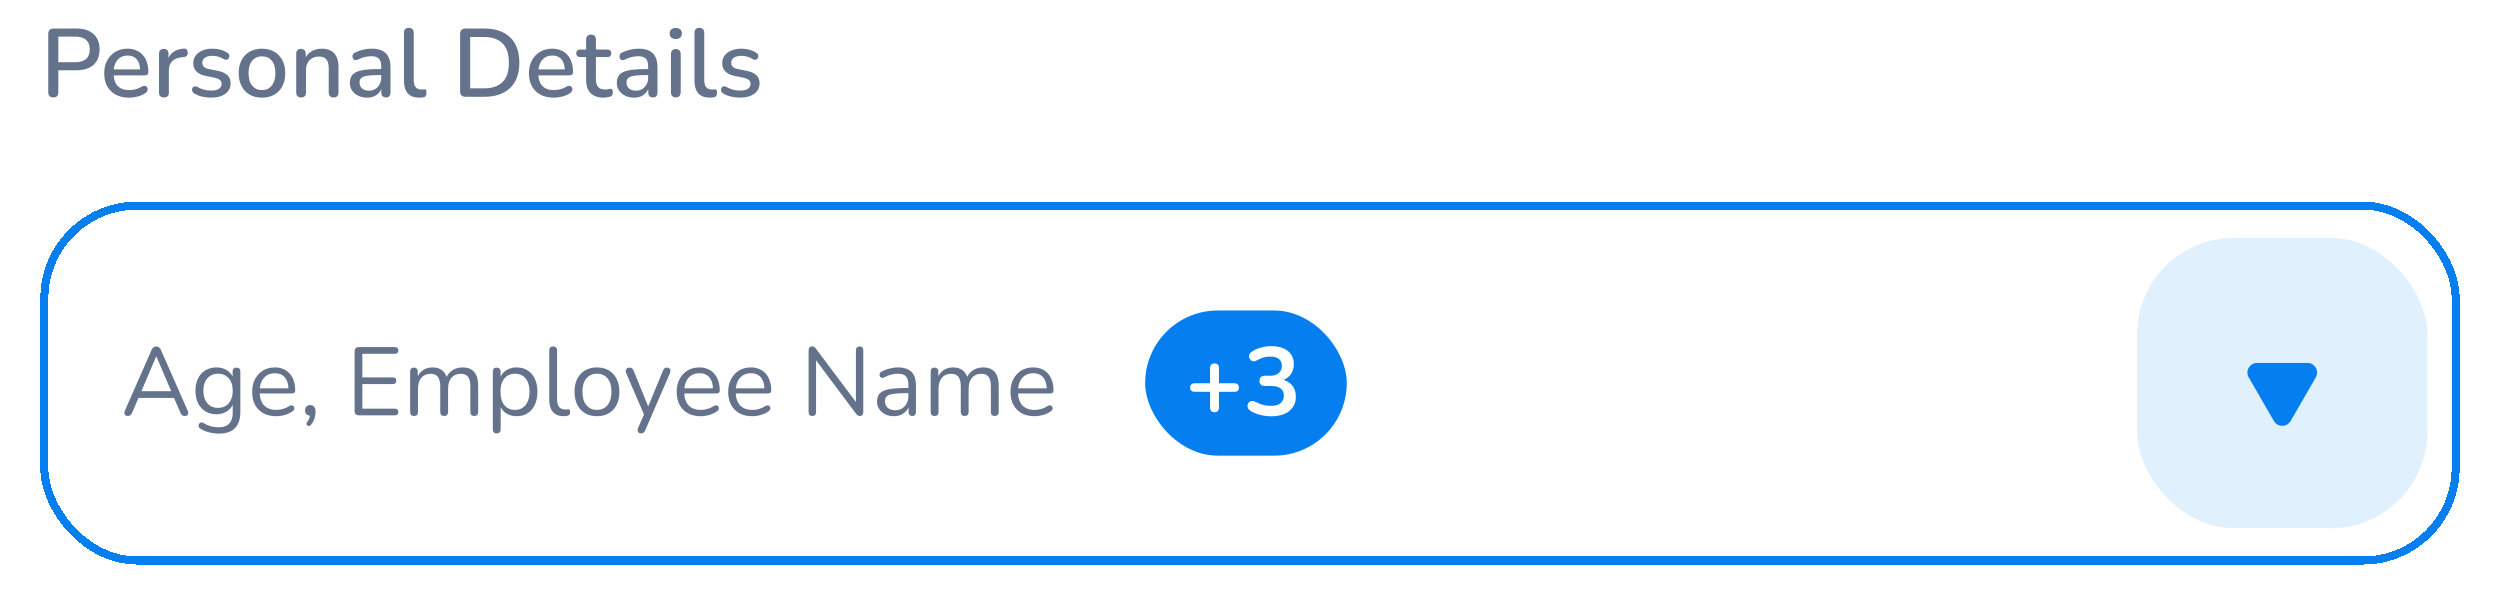 <svg width="310" height="75" viewBox="0 0 310 75" fill="none" xmlns="http://www.w3.org/2000/svg">
<g filter="url(#filter0_d_558_5015)">
<rect x="5" y="21" width="300" height="45" rx="12" fill="white" shape-rendering="crispEdges"/>
<rect x="5.5" y="21.5" width="299" height="44" rx="11.5" stroke="#057FF0" shape-rendering="crispEdges"/>
<path d="M15.864 47.584C15.736 47.584 15.632 47.556 15.552 47.5C15.48 47.436 15.436 47.356 15.42 47.26C15.412 47.156 15.436 47.04 15.492 46.912L18.792 39.4C18.864 39.24 18.948 39.128 19.044 39.064C19.148 38.992 19.26 38.956 19.38 38.956C19.5 38.956 19.608 38.992 19.704 39.064C19.808 39.128 19.892 39.24 19.956 39.4L23.268 46.912C23.332 47.04 23.356 47.156 23.34 47.26C23.332 47.364 23.292 47.444 23.22 47.5C23.148 47.556 23.048 47.584 22.92 47.584C22.776 47.584 22.66 47.548 22.572 47.476C22.484 47.396 22.412 47.284 22.356 47.14L21.468 45.088L21.948 45.34H16.788L17.28 45.088L16.404 47.14C16.332 47.292 16.256 47.404 16.176 47.476C16.096 47.548 15.992 47.584 15.864 47.584ZM19.368 40.192L17.436 44.74L17.148 44.512H21.588L21.324 44.74L19.392 40.192H19.368ZM27.176 49.768C26.752 49.768 26.336 49.716 25.928 49.612C25.528 49.516 25.164 49.36 24.836 49.144C24.74 49.088 24.676 49.02 24.644 48.94C24.62 48.86 24.616 48.78 24.632 48.7C24.648 48.628 24.684 48.56 24.74 48.496C24.796 48.44 24.86 48.404 24.932 48.388C25.012 48.372 25.092 48.384 25.172 48.424C25.524 48.64 25.86 48.788 26.18 48.868C26.5 48.948 26.816 48.988 27.128 48.988C27.696 48.988 28.124 48.836 28.412 48.532C28.708 48.228 28.856 47.788 28.856 47.212V45.856H28.976C28.856 46.32 28.6 46.688 28.208 46.96C27.824 47.232 27.372 47.368 26.852 47.368C26.316 47.368 25.852 47.248 25.46 47.008C25.068 46.76 24.764 46.416 24.548 45.976C24.34 45.536 24.236 45.028 24.236 44.452C24.236 44.02 24.296 43.628 24.416 43.276C24.536 42.916 24.708 42.612 24.932 42.364C25.164 42.108 25.44 41.912 25.76 41.776C26.088 41.632 26.452 41.56 26.852 41.56C27.38 41.56 27.836 41.696 28.22 41.968C28.604 42.232 28.852 42.592 28.964 43.048L28.844 43.192V42.076C28.844 41.916 28.884 41.796 28.964 41.716C29.052 41.628 29.172 41.584 29.324 41.584C29.484 41.584 29.604 41.628 29.684 41.716C29.764 41.796 29.804 41.916 29.804 42.076V47.08C29.804 47.968 29.58 48.636 29.132 49.084C28.692 49.54 28.04 49.768 27.176 49.768ZM27.032 46.576C27.408 46.576 27.732 46.492 28.004 46.324C28.276 46.148 28.484 45.9 28.628 45.58C28.78 45.26 28.856 44.884 28.856 44.452C28.856 43.804 28.692 43.292 28.364 42.916C28.036 42.532 27.592 42.34 27.032 42.34C26.664 42.34 26.344 42.428 26.072 42.604C25.8 42.772 25.588 43.016 25.436 43.336C25.292 43.648 25.22 44.02 25.22 44.452C25.22 45.1 25.384 45.616 25.712 46C26.04 46.384 26.48 46.576 27.032 46.576ZM34.255 47.608C33.639 47.608 33.107 47.488 32.659 47.248C32.219 47 31.875 46.652 31.627 46.204C31.387 45.756 31.267 45.22 31.267 44.596C31.267 43.988 31.387 43.46 31.627 43.012C31.867 42.556 32.195 42.2 32.611 41.944C33.035 41.688 33.523 41.56 34.075 41.56C34.467 41.56 34.819 41.628 35.131 41.764C35.443 41.892 35.707 42.08 35.923 42.328C36.147 42.576 36.315 42.876 36.427 43.228C36.547 43.58 36.607 43.976 36.607 44.416C36.607 44.544 36.571 44.64 36.499 44.704C36.427 44.76 36.323 44.788 36.187 44.788H32.011V44.152H35.959L35.767 44.308C35.767 43.876 35.703 43.512 35.575 43.216C35.447 42.912 35.259 42.68 35.011 42.52C34.771 42.36 34.467 42.28 34.099 42.28C33.691 42.28 33.343 42.376 33.055 42.568C32.775 42.752 32.563 43.012 32.419 43.348C32.275 43.676 32.203 44.06 32.203 44.5V44.572C32.203 45.308 32.379 45.868 32.731 46.252C33.091 46.636 33.599 46.828 34.255 46.828C34.527 46.828 34.795 46.792 35.059 46.72C35.331 46.648 35.595 46.528 35.851 46.36C35.963 46.288 36.063 46.256 36.151 46.264C36.247 46.264 36.323 46.292 36.379 46.348C36.435 46.396 36.471 46.46 36.487 46.54C36.511 46.612 36.503 46.692 36.463 46.78C36.431 46.868 36.363 46.944 36.259 47.008C35.995 47.2 35.683 47.348 35.323 47.452C34.963 47.556 34.607 47.608 34.255 47.608ZM38.59 48.64C38.51 48.744 38.426 48.804 38.338 48.82C38.25 48.836 38.174 48.82 38.11 48.772C38.046 48.724 38.01 48.656 38.002 48.568C38.002 48.48 38.042 48.384 38.122 48.28C38.25 48.112 38.338 47.94 38.386 47.764C38.434 47.596 38.458 47.44 38.458 47.296L38.506 47.548C38.298 47.548 38.13 47.488 38.002 47.368C37.882 47.24 37.822 47.08 37.822 46.888C37.822 46.696 37.878 46.54 37.99 46.42C38.11 46.292 38.266 46.228 38.458 46.228C38.666 46.228 38.83 46.3 38.95 46.444C39.07 46.58 39.13 46.78 39.13 47.044C39.13 47.212 39.114 47.384 39.082 47.56C39.05 47.744 38.994 47.928 38.914 48.112C38.834 48.296 38.726 48.472 38.59 48.64ZM44.51 47.5C44.334 47.5 44.198 47.456 44.102 47.368C44.014 47.272 43.97 47.136 43.97 46.96V39.58C43.97 39.404 44.014 39.272 44.102 39.184C44.198 39.088 44.334 39.04 44.51 39.04H48.974C49.11 39.04 49.214 39.076 49.286 39.148C49.358 39.22 49.394 39.32 49.394 39.448C49.394 39.584 49.358 39.688 49.286 39.76C49.214 39.832 49.11 39.868 48.974 39.868H44.93V42.796H48.722C48.858 42.796 48.962 42.832 49.034 42.904C49.106 42.968 49.142 43.068 49.142 43.204C49.142 43.34 49.106 43.444 49.034 43.516C48.962 43.588 48.858 43.624 48.722 43.624H44.93V46.672H48.974C49.11 46.672 49.214 46.708 49.286 46.78C49.358 46.852 49.394 46.952 49.394 47.08C49.394 47.216 49.358 47.32 49.286 47.392C49.214 47.464 49.11 47.5 48.974 47.5H44.51ZM51.338 47.584C51.178 47.584 51.058 47.54 50.978 47.452C50.898 47.364 50.858 47.24 50.858 47.08V42.076C50.858 41.916 50.898 41.796 50.978 41.716C51.058 41.628 51.174 41.584 51.326 41.584C51.478 41.584 51.594 41.628 51.674 41.716C51.762 41.796 51.806 41.916 51.806 42.076V43.132L51.674 42.964C51.826 42.516 52.07 42.172 52.406 41.932C52.75 41.684 53.158 41.56 53.63 41.56C54.126 41.56 54.526 41.68 54.83 41.92C55.142 42.152 55.35 42.516 55.454 43.012H55.274C55.418 42.564 55.674 42.212 56.042 41.956C56.418 41.692 56.854 41.56 57.35 41.56C57.79 41.56 58.15 41.644 58.43 41.812C58.718 41.98 58.934 42.236 59.078 42.58C59.222 42.916 59.294 43.344 59.294 43.864V47.08C59.294 47.24 59.25 47.364 59.162 47.452C59.082 47.54 58.962 47.584 58.802 47.584C58.65 47.584 58.53 47.54 58.442 47.452C58.362 47.364 58.322 47.24 58.322 47.08V43.912C58.322 43.376 58.23 42.984 58.046 42.736C57.862 42.48 57.55 42.352 57.11 42.352C56.63 42.352 56.25 42.52 55.97 42.856C55.698 43.184 55.562 43.632 55.562 44.2V47.08C55.562 47.24 55.518 47.364 55.43 47.452C55.35 47.54 55.23 47.584 55.07 47.584C54.918 47.584 54.798 47.54 54.71 47.452C54.63 47.364 54.59 47.24 54.59 47.08V43.912C54.59 43.376 54.494 42.984 54.302 42.736C54.118 42.48 53.81 42.352 53.378 42.352C52.898 42.352 52.518 42.52 52.238 42.856C51.966 43.184 51.83 43.632 51.83 44.2V47.08C51.83 47.416 51.666 47.584 51.338 47.584ZM61.591 49.744C61.431 49.744 61.311 49.7 61.231 49.612C61.151 49.532 61.111 49.412 61.111 49.252V42.076C61.111 41.916 61.151 41.796 61.231 41.716C61.311 41.628 61.427 41.584 61.579 41.584C61.739 41.584 61.859 41.628 61.939 41.716C62.027 41.796 62.071 41.916 62.071 42.076V43.216L61.939 43.048C62.067 42.592 62.319 42.232 62.695 41.968C63.079 41.696 63.535 41.56 64.063 41.56C64.583 41.56 65.035 41.684 65.419 41.932C65.811 42.172 66.111 42.52 66.319 42.976C66.535 43.424 66.643 43.96 66.643 44.584C66.643 45.2 66.535 45.736 66.319 46.192C66.111 46.64 65.815 46.988 65.431 47.236C65.047 47.484 64.591 47.608 64.063 47.608C63.535 47.608 63.083 47.476 62.707 47.212C62.331 46.94 62.075 46.58 61.939 46.132H62.083V49.252C62.083 49.412 62.039 49.532 61.951 49.612C61.863 49.7 61.743 49.744 61.591 49.744ZM63.859 46.828C64.227 46.828 64.543 46.74 64.807 46.564C65.079 46.388 65.287 46.132 65.431 45.796C65.583 45.46 65.659 45.056 65.659 44.584C65.659 43.856 65.495 43.3 65.167 42.916C64.847 42.532 64.411 42.34 63.859 42.34C63.499 42.34 63.183 42.428 62.911 42.604C62.639 42.772 62.427 43.024 62.275 43.36C62.131 43.688 62.059 44.096 62.059 44.584C62.059 45.304 62.223 45.86 62.551 46.252C62.879 46.636 63.315 46.828 63.859 46.828ZM69.883 47.608C69.307 47.608 68.867 47.432 68.563 47.08C68.259 46.728 68.107 46.224 68.107 45.568V39.448C68.107 39.288 68.147 39.168 68.227 39.088C68.307 39 68.427 38.956 68.587 38.956C68.739 38.956 68.859 39 68.947 39.088C69.035 39.168 69.079 39.288 69.079 39.448V45.496C69.079 45.928 69.163 46.252 69.331 46.468C69.507 46.676 69.763 46.78 70.099 46.78C70.171 46.78 70.235 46.776 70.291 46.768C70.347 46.76 70.403 46.756 70.459 46.756C70.547 46.748 70.607 46.768 70.639 46.816C70.679 46.864 70.699 46.96 70.699 47.104C70.699 47.248 70.667 47.356 70.603 47.428C70.539 47.5 70.435 47.548 70.291 47.572C70.227 47.58 70.159 47.588 70.087 47.596C70.015 47.604 69.947 47.608 69.883 47.608ZM74.023 47.608C73.456 47.608 72.963 47.484 72.547 47.236C72.132 46.988 71.808 46.64 71.576 46.192C71.352 45.736 71.24 45.2 71.24 44.584C71.24 44.12 71.303 43.704 71.431 43.336C71.559 42.96 71.748 42.64 71.996 42.376C72.243 42.112 72.535 41.912 72.871 41.776C73.216 41.632 73.6 41.56 74.023 41.56C74.591 41.56 75.084 41.684 75.499 41.932C75.915 42.18 76.236 42.532 76.46 42.988C76.692 43.436 76.808 43.968 76.808 44.584C76.808 45.048 76.743 45.464 76.615 45.832C76.487 46.2 76.299 46.52 76.052 46.792C75.803 47.056 75.507 47.26 75.163 47.404C74.828 47.54 74.448 47.608 74.023 47.608ZM74.023 46.828C74.383 46.828 74.7 46.74 74.972 46.564C75.243 46.388 75.451 46.132 75.596 45.796C75.748 45.46 75.823 45.056 75.823 44.584C75.823 43.856 75.659 43.3 75.332 42.916C75.011 42.532 74.576 42.34 74.023 42.34C73.656 42.34 73.335 42.428 73.064 42.604C72.799 42.772 72.591 43.024 72.439 43.36C72.296 43.688 72.224 44.096 72.224 44.584C72.224 45.304 72.388 45.86 72.716 46.252C73.043 46.636 73.48 46.828 74.023 46.828ZM79.481 49.744C79.361 49.744 79.265 49.712 79.193 49.648C79.121 49.584 79.077 49.496 79.061 49.384C79.053 49.28 79.073 49.172 79.121 49.06L79.949 47.2V47.62L77.645 42.268C77.597 42.148 77.581 42.036 77.597 41.932C77.613 41.828 77.661 41.744 77.741 41.68C77.821 41.616 77.933 41.584 78.077 41.584C78.205 41.584 78.305 41.612 78.377 41.668C78.449 41.724 78.513 41.824 78.569 41.968L80.537 46.792H80.213L82.205 41.968C82.269 41.824 82.337 41.724 82.409 41.668C82.481 41.612 82.585 41.584 82.721 41.584C82.849 41.584 82.945 41.616 83.009 41.68C83.081 41.744 83.121 41.828 83.129 41.932C83.145 42.028 83.129 42.136 83.081 42.256L80.009 49.36C79.945 49.504 79.873 49.604 79.793 49.66C79.721 49.716 79.617 49.744 79.481 49.744ZM86.895 47.608C86.279 47.608 85.748 47.488 85.299 47.248C84.859 47 84.516 46.652 84.267 46.204C84.028 45.756 83.907 45.22 83.907 44.596C83.907 43.988 84.028 43.46 84.267 43.012C84.507 42.556 84.835 42.2 85.251 41.944C85.675 41.688 86.163 41.56 86.716 41.56C87.108 41.56 87.46 41.628 87.772 41.764C88.084 41.892 88.347 42.08 88.564 42.328C88.787 42.576 88.956 42.876 89.067 43.228C89.188 43.58 89.248 43.976 89.248 44.416C89.248 44.544 89.212 44.64 89.139 44.704C89.067 44.76 88.963 44.788 88.828 44.788H84.651V44.152H88.6L88.407 44.308C88.407 43.876 88.344 43.512 88.216 43.216C88.088 42.912 87.9 42.68 87.651 42.52C87.412 42.36 87.108 42.28 86.74 42.28C86.332 42.28 85.984 42.376 85.695 42.568C85.415 42.752 85.204 43.012 85.059 43.348C84.915 43.676 84.844 44.06 84.844 44.5V44.572C84.844 45.308 85.019 45.868 85.371 46.252C85.731 46.636 86.24 46.828 86.895 46.828C87.168 46.828 87.436 46.792 87.7 46.72C87.972 46.648 88.236 46.528 88.492 46.36C88.603 46.288 88.704 46.256 88.791 46.264C88.888 46.264 88.963 46.292 89.019 46.348C89.076 46.396 89.112 46.46 89.127 46.54C89.151 46.612 89.144 46.692 89.103 46.78C89.072 46.868 89.004 46.944 88.9 47.008C88.635 47.2 88.323 47.348 87.963 47.452C87.603 47.556 87.248 47.608 86.895 47.608ZM93.282 47.608C92.666 47.608 92.134 47.488 91.686 47.248C91.246 47 90.902 46.652 90.654 46.204C90.414 45.756 90.294 45.22 90.294 44.596C90.294 43.988 90.414 43.46 90.654 43.012C90.894 42.556 91.222 42.2 91.638 41.944C92.062 41.688 92.55 41.56 93.102 41.56C93.494 41.56 93.846 41.628 94.158 41.764C94.47 41.892 94.734 42.08 94.95 42.328C95.174 42.576 95.342 42.876 95.454 43.228C95.574 43.58 95.634 43.976 95.634 44.416C95.634 44.544 95.598 44.64 95.526 44.704C95.454 44.76 95.35 44.788 95.214 44.788H91.038V44.152H94.986L94.794 44.308C94.794 43.876 94.73 43.512 94.602 43.216C94.474 42.912 94.286 42.68 94.038 42.52C93.798 42.36 93.494 42.28 93.126 42.28C92.718 42.28 92.37 42.376 92.082 42.568C91.802 42.752 91.59 43.012 91.446 43.348C91.302 43.676 91.23 44.06 91.23 44.5V44.572C91.23 45.308 91.406 45.868 91.758 46.252C92.118 46.636 92.626 46.828 93.282 46.828C93.554 46.828 93.822 46.792 94.086 46.72C94.358 46.648 94.622 46.528 94.878 46.36C94.99 46.288 95.09 46.256 95.178 46.264C95.274 46.264 95.35 46.292 95.406 46.348C95.462 46.396 95.498 46.46 95.514 46.54C95.538 46.612 95.53 46.692 95.49 46.78C95.458 46.868 95.39 46.944 95.286 47.008C95.022 47.2 94.71 47.348 94.35 47.452C93.99 47.556 93.634 47.608 93.282 47.608ZM100.735 47.584C100.583 47.584 100.467 47.544 100.387 47.464C100.307 47.376 100.267 47.252 100.267 47.092V39.46C100.267 39.3 100.307 39.176 100.387 39.088C100.467 39 100.571 38.956 100.699 38.956C100.827 38.956 100.919 38.98 100.975 39.028C101.039 39.068 101.111 39.144 101.191 39.256L106.423 46.228H106.135V39.436C106.135 39.284 106.175 39.168 106.255 39.088C106.335 39 106.451 38.956 106.603 38.956C106.747 38.956 106.855 39 106.927 39.088C107.007 39.168 107.047 39.284 107.047 39.436V47.104C107.047 47.256 107.011 47.376 106.939 47.464C106.875 47.544 106.779 47.584 106.651 47.584C106.531 47.584 106.435 47.56 106.363 47.512C106.291 47.464 106.215 47.388 106.135 47.284L100.915 40.312H101.191V47.092C101.191 47.252 101.151 47.376 101.071 47.464C100.991 47.544 100.879 47.584 100.735 47.584ZM110.853 47.608C110.453 47.608 110.093 47.532 109.773 47.38C109.461 47.22 109.213 47.004 109.029 46.732C108.845 46.46 108.753 46.156 108.753 45.82C108.753 45.388 108.861 45.048 109.077 44.8C109.301 44.552 109.665 44.376 110.169 44.272C110.681 44.168 111.377 44.116 112.257 44.116H112.797V44.752H112.269C111.621 44.752 111.109 44.784 110.733 44.848C110.365 44.904 110.105 45.004 109.953 45.148C109.809 45.292 109.737 45.496 109.737 45.76C109.737 46.088 109.849 46.356 110.073 46.564C110.305 46.772 110.617 46.876 111.009 46.876C111.329 46.876 111.609 46.8 111.849 46.648C112.097 46.496 112.289 46.288 112.425 46.024C112.569 45.76 112.641 45.456 112.641 45.112V43.744C112.641 43.248 112.541 42.892 112.341 42.676C112.141 42.452 111.813 42.34 111.357 42.34C111.077 42.34 110.797 42.376 110.517 42.448C110.237 42.52 109.941 42.636 109.629 42.796C109.517 42.852 109.421 42.872 109.341 42.856C109.261 42.832 109.197 42.788 109.149 42.724C109.101 42.66 109.073 42.588 109.065 42.508C109.057 42.42 109.073 42.336 109.113 42.256C109.161 42.176 109.233 42.112 109.329 42.064C109.681 41.888 110.029 41.76 110.373 41.68C110.717 41.6 111.045 41.56 111.357 41.56C111.861 41.56 112.277 41.644 112.605 41.812C112.933 41.972 113.177 42.22 113.337 42.556C113.497 42.884 113.577 43.308 113.577 43.828V47.08C113.577 47.24 113.537 47.364 113.457 47.452C113.385 47.54 113.277 47.584 113.133 47.584C112.981 47.584 112.865 47.54 112.785 47.452C112.705 47.364 112.665 47.24 112.665 47.08V46.144H112.773C112.709 46.448 112.585 46.708 112.401 46.924C112.225 47.14 112.005 47.308 111.741 47.428C111.477 47.548 111.181 47.608 110.853 47.608ZM115.885 47.584C115.725 47.584 115.605 47.54 115.525 47.452C115.445 47.364 115.405 47.24 115.405 47.08V42.076C115.405 41.916 115.445 41.796 115.525 41.716C115.605 41.628 115.721 41.584 115.873 41.584C116.025 41.584 116.141 41.628 116.221 41.716C116.309 41.796 116.353 41.916 116.353 42.076V43.132L116.221 42.964C116.373 42.516 116.617 42.172 116.953 41.932C117.297 41.684 117.705 41.56 118.177 41.56C118.673 41.56 119.073 41.68 119.377 41.92C119.689 42.152 119.897 42.516 120.001 43.012H119.821C119.965 42.564 120.221 42.212 120.589 41.956C120.965 41.692 121.401 41.56 121.897 41.56C122.337 41.56 122.697 41.644 122.977 41.812C123.265 41.98 123.481 42.236 123.625 42.58C123.769 42.916 123.841 43.344 123.841 43.864V47.08C123.841 47.24 123.797 47.364 123.709 47.452C123.629 47.54 123.509 47.584 123.349 47.584C123.197 47.584 123.077 47.54 122.989 47.452C122.909 47.364 122.869 47.24 122.869 47.08V43.912C122.869 43.376 122.777 42.984 122.593 42.736C122.409 42.48 122.097 42.352 121.657 42.352C121.177 42.352 120.797 42.52 120.517 42.856C120.245 43.184 120.109 43.632 120.109 44.2V47.08C120.109 47.24 120.065 47.364 119.977 47.452C119.897 47.54 119.777 47.584 119.617 47.584C119.465 47.584 119.345 47.54 119.257 47.452C119.177 47.364 119.137 47.24 119.137 47.08V43.912C119.137 43.376 119.041 42.984 118.849 42.736C118.665 42.48 118.357 42.352 117.925 42.352C117.445 42.352 117.065 42.52 116.785 42.856C116.513 43.184 116.377 43.632 116.377 44.2V47.08C116.377 47.416 116.213 47.584 115.885 47.584ZM128.286 47.608C127.67 47.608 127.138 47.488 126.69 47.248C126.25 47 125.906 46.652 125.658 46.204C125.418 45.756 125.298 45.22 125.298 44.596C125.298 43.988 125.418 43.46 125.658 43.012C125.898 42.556 126.226 42.2 126.642 41.944C127.066 41.688 127.554 41.56 128.106 41.56C128.498 41.56 128.85 41.628 129.162 41.764C129.474 41.892 129.738 42.08 129.954 42.328C130.178 42.576 130.346 42.876 130.458 43.228C130.578 43.58 130.638 43.976 130.638 44.416C130.638 44.544 130.602 44.64 130.53 44.704C130.458 44.76 130.354 44.788 130.218 44.788H126.042V44.152H129.99L129.798 44.308C129.798 43.876 129.734 43.512 129.606 43.216C129.478 42.912 129.29 42.68 129.042 42.52C128.802 42.36 128.498 42.28 128.13 42.28C127.722 42.28 127.374 42.376 127.086 42.568C126.806 42.752 126.594 43.012 126.45 43.348C126.306 43.676 126.234 44.06 126.234 44.5V44.572C126.234 45.308 126.41 45.868 126.762 46.252C127.122 46.636 127.63 46.828 128.286 46.828C128.558 46.828 128.826 46.792 129.09 46.72C129.362 46.648 129.626 46.528 129.882 46.36C129.994 46.288 130.094 46.256 130.182 46.264C130.278 46.264 130.354 46.292 130.41 46.348C130.466 46.396 130.502 46.46 130.518 46.54C130.542 46.612 130.534 46.692 130.494 46.78C130.462 46.868 130.394 46.944 130.29 47.008C130.026 47.2 129.714 47.348 129.354 47.452C128.994 47.556 128.638 47.608 128.286 47.608Z" fill="#64728C"/>
<rect x="142" y="34.5" width="25" height="18" rx="9" fill="#057FF0"/>
<path d="M150.6 47.116C150.424 47.116 150.288 47.068 150.192 46.972C150.096 46.868 150.048 46.728 150.048 46.552V44.584H148.116C147.948 44.584 147.816 44.54 147.72 44.452C147.624 44.356 147.576 44.224 147.576 44.056C147.576 43.888 147.624 43.76 147.72 43.672C147.816 43.576 147.948 43.528 148.116 43.528H150.048V41.62C150.048 41.444 150.096 41.308 150.192 41.212C150.288 41.116 150.428 41.068 150.612 41.068C150.788 41.068 150.92 41.116 151.008 41.212C151.104 41.308 151.152 41.444 151.152 41.62V43.528H153.084C153.26 43.528 153.392 43.576 153.48 43.672C153.576 43.76 153.624 43.888 153.624 44.056C153.624 44.224 153.576 44.356 153.48 44.452C153.392 44.54 153.26 44.584 153.084 44.584H151.152V46.552C151.152 46.728 151.104 46.868 151.008 46.972C150.92 47.068 150.784 47.116 150.6 47.116ZM157.627 47.62C157.195 47.62 156.747 47.564 156.283 47.452C155.819 47.34 155.415 47.172 155.071 46.948C154.911 46.844 154.803 46.724 154.747 46.588C154.691 46.452 154.675 46.324 154.699 46.204C154.731 46.076 154.791 45.968 154.879 45.88C154.975 45.792 155.091 45.74 155.227 45.724C155.371 45.708 155.527 45.744 155.695 45.832C156.023 46.008 156.339 46.136 156.643 46.216C156.947 46.288 157.259 46.324 157.579 46.324C157.931 46.324 158.227 46.276 158.467 46.18C158.707 46.084 158.887 45.94 159.007 45.748C159.135 45.556 159.199 45.324 159.199 45.052C159.199 44.652 159.063 44.356 158.791 44.164C158.527 43.964 158.139 43.864 157.627 43.864H156.859C156.635 43.864 156.463 43.808 156.343 43.696C156.231 43.584 156.175 43.428 156.175 43.228C156.175 43.028 156.231 42.872 156.343 42.76C156.463 42.648 156.635 42.592 156.859 42.592H157.483C157.787 42.592 158.047 42.544 158.263 42.448C158.479 42.344 158.647 42.2 158.767 42.016C158.887 41.832 158.947 41.608 158.947 41.344C158.947 40.976 158.823 40.696 158.575 40.504C158.335 40.312 157.983 40.216 157.519 40.216C157.223 40.216 156.943 40.252 156.679 40.324C156.423 40.388 156.139 40.512 155.827 40.696C155.683 40.784 155.543 40.82 155.407 40.804C155.279 40.788 155.171 40.736 155.083 40.648C154.995 40.56 154.935 40.456 154.903 40.336C154.871 40.208 154.879 40.08 154.927 39.952C154.975 39.816 155.075 39.7 155.227 39.604C155.571 39.38 155.951 39.212 156.367 39.1C156.783 38.98 157.211 38.92 157.651 38.92C158.235 38.92 158.735 39.012 159.151 39.196C159.567 39.372 159.883 39.628 160.099 39.964C160.323 40.292 160.435 40.692 160.435 41.164C160.435 41.5 160.371 41.808 160.243 42.088C160.115 42.36 159.935 42.592 159.703 42.784C159.471 42.976 159.191 43.112 158.863 43.192V43.048C159.439 43.144 159.887 43.384 160.207 43.768C160.527 44.144 160.687 44.616 160.687 45.184C160.687 45.68 160.563 46.112 160.315 46.48C160.067 46.848 159.715 47.132 159.259 47.332C158.803 47.524 158.259 47.62 157.627 47.62Z" fill="white"/>
<rect x="265" y="25.5" width="36" height="36" rx="12" fill="#057FF0" fill-opacity="0.12"/>
<path d="M284.039 48.2C283.577 49 282.423 49 281.961 48.2L278.843 42.8C278.381 42 278.959 41 279.882 41L286.118 41C287.041 41 287.619 42 287.157 42.8L284.039 48.2Z" fill="#057FF0"/>
</g>
<path d="M6.608 12.084C6.408 12.084 6.252 12.028 6.14 11.916C6.036 11.804 5.984 11.648 5.984 11.448V4.176C5.984 3.968 6.04 3.812 6.152 3.708C6.264 3.596 6.42 3.54 6.62 3.54H9.488C10.4 3.54 11.104 3.768 11.6 4.224C12.096 4.672 12.344 5.304 12.344 6.12C12.344 6.944 12.096 7.584 11.6 8.04C11.104 8.488 10.4 8.712 9.488 8.712H7.232V11.448C7.232 11.648 7.18 11.804 7.076 11.916C6.972 12.028 6.816 12.084 6.608 12.084ZM7.232 7.716H9.308C9.908 7.716 10.36 7.584 10.664 7.32C10.976 7.048 11.132 6.648 11.132 6.12C11.132 5.6 10.976 5.208 10.664 4.944C10.36 4.672 9.908 4.536 9.308 4.536H7.232V7.716ZM16.018 12.108C15.378 12.108 14.826 11.988 14.362 11.748C13.906 11.5 13.55 11.152 13.294 10.704C13.046 10.248 12.922 9.708 12.922 9.084C12.922 8.476 13.046 7.944 13.294 7.488C13.542 7.032 13.882 6.676 14.314 6.42C14.746 6.164 15.238 6.036 15.79 6.036C16.198 6.036 16.562 6.104 16.882 6.24C17.202 6.368 17.474 6.56 17.698 6.816C17.93 7.064 18.102 7.368 18.214 7.728C18.334 8.088 18.394 8.492 18.394 8.94C18.394 9.076 18.354 9.18 18.274 9.252C18.194 9.316 18.074 9.348 17.914 9.348H13.882V8.604H17.578L17.374 8.772C17.374 8.372 17.314 8.032 17.194 7.752C17.082 7.472 16.91 7.26 16.678 7.116C16.454 6.964 16.174 6.888 15.838 6.888C15.462 6.888 15.142 6.976 14.878 7.152C14.622 7.328 14.426 7.572 14.29 7.884C14.154 8.196 14.086 8.56 14.086 8.976V9.048C14.086 9.752 14.25 10.284 14.578 10.644C14.914 10.996 15.398 11.172 16.03 11.172C16.27 11.172 16.522 11.14 16.786 11.076C17.058 11.012 17.314 10.904 17.554 10.752C17.69 10.672 17.81 10.636 17.914 10.644C18.026 10.652 18.114 10.688 18.178 10.752C18.25 10.816 18.294 10.896 18.31 10.992C18.326 11.088 18.31 11.188 18.262 11.292C18.214 11.388 18.13 11.476 18.01 11.556C17.738 11.74 17.422 11.88 17.062 11.976C16.702 12.064 16.354 12.108 16.018 12.108ZM20.327 12.084C20.127 12.084 19.975 12.032 19.871 11.928C19.767 11.816 19.715 11.664 19.715 11.472V6.672C19.715 6.472 19.767 6.32 19.871 6.216C19.975 6.112 20.119 6.06 20.303 6.06C20.495 6.06 20.639 6.112 20.735 6.216C20.839 6.32 20.891 6.472 20.891 6.672V7.548H20.771C20.899 7.068 21.135 6.704 21.479 6.456C21.823 6.208 22.263 6.064 22.799 6.024C22.943 6.016 23.055 6.052 23.135 6.132C23.223 6.212 23.271 6.336 23.279 6.504C23.295 6.672 23.259 6.808 23.171 6.912C23.083 7.008 22.947 7.064 22.763 7.08L22.535 7.104C22.015 7.152 21.619 7.316 21.347 7.596C21.075 7.876 20.939 8.26 20.939 8.748V11.472C20.939 11.664 20.887 11.816 20.783 11.928C20.687 12.032 20.535 12.084 20.327 12.084ZM26.185 12.108C25.833 12.108 25.469 12.068 25.093 11.988C24.725 11.908 24.385 11.772 24.073 11.58C23.969 11.508 23.897 11.428 23.857 11.34C23.817 11.252 23.801 11.164 23.809 11.076C23.825 10.98 23.861 10.9 23.917 10.836C23.981 10.764 24.057 10.72 24.145 10.704C24.241 10.688 24.341 10.708 24.445 10.764C24.757 10.94 25.057 11.064 25.345 11.136C25.633 11.2 25.917 11.232 26.197 11.232C26.621 11.232 26.941 11.156 27.157 11.004C27.373 10.852 27.481 10.648 27.481 10.392C27.481 10.184 27.409 10.024 27.265 9.912C27.121 9.792 26.905 9.7 26.617 9.636L25.477 9.408C24.981 9.304 24.605 9.12 24.349 8.856C24.093 8.592 23.965 8.256 23.965 7.848C23.965 7.48 24.065 7.16 24.265 6.888C24.465 6.616 24.745 6.408 25.105 6.264C25.465 6.112 25.881 6.036 26.353 6.036C26.705 6.036 27.037 6.08 27.349 6.168C27.661 6.256 27.949 6.388 28.213 6.564C28.317 6.62 28.385 6.696 28.417 6.792C28.449 6.88 28.453 6.968 28.429 7.056C28.413 7.144 28.373 7.224 28.309 7.296C28.245 7.36 28.165 7.4 28.069 7.416C27.981 7.424 27.881 7.4 27.769 7.344C27.529 7.192 27.289 7.084 27.049 7.02C26.817 6.956 26.585 6.924 26.353 6.924C25.929 6.924 25.609 7.004 25.393 7.164C25.185 7.316 25.081 7.524 25.081 7.788C25.081 7.988 25.145 8.152 25.273 8.28C25.401 8.408 25.601 8.5 25.873 8.556L27.013 8.784C27.533 8.888 27.925 9.064 28.189 9.312C28.461 9.56 28.597 9.896 28.597 10.32C28.597 10.872 28.377 11.308 27.937 11.628C27.497 11.948 26.913 12.108 26.185 12.108ZM32.49 12.108C31.898 12.108 31.386 11.984 30.954 11.736C30.53 11.488 30.198 11.136 29.958 10.68C29.718 10.224 29.598 9.688 29.598 9.072C29.598 8.6 29.666 8.18 29.802 7.812C29.938 7.444 30.13 7.128 30.378 6.864C30.634 6.592 30.938 6.388 31.29 6.252C31.65 6.108 32.05 6.036 32.49 6.036C33.074 6.036 33.578 6.16 34.002 6.408C34.434 6.656 34.77 7.008 35.01 7.464C35.25 7.912 35.37 8.448 35.37 9.072C35.37 9.536 35.302 9.956 35.166 10.332C35.03 10.708 34.834 11.028 34.578 11.292C34.33 11.556 34.026 11.76 33.666 11.904C33.314 12.04 32.922 12.108 32.49 12.108ZM32.49 11.172C32.818 11.172 33.106 11.092 33.354 10.932C33.602 10.772 33.794 10.536 33.93 10.224C34.074 9.912 34.146 9.528 34.146 9.072C34.146 8.384 33.994 7.864 33.69 7.512C33.386 7.16 32.986 6.984 32.49 6.984C32.154 6.984 31.862 7.064 31.614 7.224C31.366 7.376 31.17 7.608 31.026 7.92C30.89 8.232 30.822 8.616 30.822 9.072C30.822 9.752 30.974 10.272 31.278 10.632C31.582 10.992 31.986 11.172 32.49 11.172ZM37.331 12.084C37.139 12.084 36.991 12.032 36.887 11.928C36.783 11.816 36.731 11.664 36.731 11.472V6.672C36.731 6.472 36.783 6.32 36.887 6.216C36.991 6.112 37.135 6.06 37.319 6.06C37.511 6.06 37.655 6.112 37.751 6.216C37.855 6.32 37.907 6.472 37.907 6.672V7.608L37.775 7.392C37.951 6.944 38.227 6.608 38.603 6.384C38.979 6.152 39.411 6.036 39.899 6.036C40.363 6.036 40.747 6.124 41.051 6.3C41.363 6.468 41.595 6.728 41.747 7.08C41.899 7.424 41.975 7.86 41.975 8.388V11.472C41.975 11.664 41.923 11.816 41.819 11.928C41.715 12.032 41.567 12.084 41.375 12.084C41.175 12.084 41.023 12.032 40.919 11.928C40.815 11.816 40.763 11.664 40.763 11.472V8.46C40.763 7.956 40.663 7.588 40.463 7.356C40.271 7.124 39.967 7.008 39.551 7.008C39.063 7.008 38.671 7.16 38.375 7.464C38.087 7.768 37.943 8.176 37.943 8.688V11.472C37.943 11.88 37.739 12.084 37.331 12.084ZM45.517 12.108C45.109 12.108 44.741 12.028 44.413 11.868C44.093 11.708 43.841 11.492 43.657 11.22C43.473 10.948 43.381 10.64 43.381 10.296C43.381 9.864 43.489 9.524 43.705 9.276C43.929 9.02 44.293 8.84 44.797 8.736C45.309 8.624 45.997 8.568 46.861 8.568H47.425V9.312H46.873C46.297 9.312 45.841 9.34 45.505 9.396C45.169 9.452 44.929 9.548 44.785 9.684C44.649 9.812 44.581 9.992 44.581 10.224C44.581 10.528 44.685 10.776 44.893 10.968C45.101 11.152 45.389 11.244 45.757 11.244C46.053 11.244 46.313 11.176 46.537 11.04C46.761 10.896 46.937 10.704 47.065 10.464C47.201 10.224 47.269 9.948 47.269 9.636V8.256C47.269 7.8 47.173 7.472 46.981 7.272C46.789 7.072 46.473 6.972 46.033 6.972C45.777 6.972 45.509 7.004 45.229 7.068C44.957 7.132 44.673 7.24 44.377 7.392C44.241 7.456 44.125 7.476 44.029 7.452C43.933 7.428 43.857 7.376 43.801 7.296C43.745 7.208 43.713 7.116 43.705 7.02C43.705 6.916 43.729 6.816 43.777 6.72C43.833 6.624 43.925 6.552 44.053 6.504C44.405 6.336 44.753 6.216 45.097 6.144C45.441 6.072 45.765 6.036 46.069 6.036C46.605 6.036 47.045 6.12 47.389 6.288C47.741 6.456 48.001 6.712 48.169 7.056C48.337 7.4 48.421 7.844 48.421 8.388V11.472C48.421 11.664 48.373 11.816 48.277 11.928C48.181 12.032 48.041 12.084 47.857 12.084C47.681 12.084 47.541 12.032 47.437 11.928C47.333 11.816 47.281 11.664 47.281 11.472V10.692H47.389C47.325 10.988 47.205 11.244 47.029 11.46C46.861 11.668 46.649 11.828 46.393 11.94C46.137 12.052 45.845 12.108 45.517 12.108ZM51.974 12.108C51.35 12.108 50.878 11.928 50.558 11.568C50.246 11.2 50.09 10.672 50.09 9.984V4.068C50.09 3.868 50.142 3.716 50.246 3.612C50.35 3.508 50.498 3.456 50.69 3.456C50.882 3.456 51.03 3.508 51.134 3.612C51.246 3.716 51.302 3.868 51.302 4.068V9.912C51.302 10.312 51.382 10.612 51.542 10.812C51.71 11.004 51.95 11.1 52.262 11.1C52.334 11.1 52.398 11.1 52.454 11.1C52.51 11.092 52.566 11.084 52.622 11.076C52.718 11.068 52.786 11.096 52.826 11.16C52.866 11.216 52.886 11.336 52.886 11.52C52.886 11.688 52.85 11.82 52.778 11.916C52.706 12.004 52.59 12.06 52.43 12.084C52.358 12.092 52.282 12.096 52.202 12.096C52.122 12.104 52.046 12.108 51.974 12.108ZM57.726 12C57.51 12 57.342 11.944 57.222 11.832C57.11 11.712 57.054 11.544 57.054 11.328V4.212C57.054 3.996 57.11 3.832 57.222 3.72C57.342 3.6 57.51 3.54 57.726 3.54H60.042C61.434 3.54 62.506 3.904 63.258 4.632C64.018 5.352 64.398 6.396 64.398 7.764C64.398 8.444 64.302 9.048 64.11 9.576C63.918 10.104 63.634 10.548 63.258 10.908C62.89 11.26 62.438 11.532 61.902 11.724C61.366 11.908 60.746 12 60.042 12H57.726ZM58.302 10.956H59.97C60.498 10.956 60.954 10.892 61.338 10.764C61.73 10.628 62.058 10.428 62.322 10.164C62.586 9.9 62.782 9.568 62.91 9.168C63.038 8.768 63.102 8.3 63.102 7.764C63.102 6.7 62.838 5.904 62.31 5.376C61.79 4.848 61.01 4.584 59.97 4.584H58.302V10.956ZM68.682 12.108C68.042 12.108 67.49 11.988 67.026 11.748C66.57 11.5 66.214 11.152 65.958 10.704C65.71 10.248 65.586 9.708 65.586 9.084C65.586 8.476 65.71 7.944 65.958 7.488C66.206 7.032 66.546 6.676 66.978 6.42C67.41 6.164 67.902 6.036 68.454 6.036C68.862 6.036 69.226 6.104 69.546 6.24C69.866 6.368 70.138 6.56 70.362 6.816C70.594 7.064 70.766 7.368 70.878 7.728C70.998 8.088 71.058 8.492 71.058 8.94C71.058 9.076 71.018 9.18 70.938 9.252C70.858 9.316 70.738 9.348 70.578 9.348H66.546V8.604H70.242L70.038 8.772C70.038 8.372 69.978 8.032 69.858 7.752C69.746 7.472 69.574 7.26 69.342 7.116C69.118 6.964 68.838 6.888 68.502 6.888C68.126 6.888 67.806 6.976 67.542 7.152C67.286 7.328 67.09 7.572 66.954 7.884C66.818 8.196 66.75 8.56 66.75 8.976V9.048C66.75 9.752 66.914 10.284 67.242 10.644C67.578 10.996 68.062 11.172 68.694 11.172C68.934 11.172 69.186 11.14 69.45 11.076C69.722 11.012 69.978 10.904 70.218 10.752C70.354 10.672 70.474 10.636 70.578 10.644C70.69 10.652 70.778 10.688 70.842 10.752C70.914 10.816 70.958 10.896 70.974 10.992C70.99 11.088 70.974 11.188 70.926 11.292C70.878 11.388 70.794 11.476 70.674 11.556C70.402 11.74 70.086 11.88 69.726 11.976C69.366 12.064 69.018 12.108 68.682 12.108ZM74.864 12.108C74.384 12.108 73.98 12.024 73.652 11.856C73.324 11.688 73.08 11.44 72.92 11.112C72.76 10.784 72.68 10.384 72.68 9.912V7.08H71.96C71.8 7.08 71.676 7.04 71.588 6.96C71.5 6.872 71.456 6.756 71.456 6.612C71.456 6.46 71.5 6.344 71.588 6.264C71.676 6.184 71.8 6.144 71.96 6.144H72.68V4.908C72.68 4.708 72.732 4.556 72.836 4.452C72.948 4.348 73.1 4.296 73.292 4.296C73.484 4.296 73.632 4.348 73.736 4.452C73.84 4.556 73.892 4.708 73.892 4.908V6.144H75.296C75.456 6.144 75.58 6.184 75.668 6.264C75.756 6.344 75.8 6.46 75.8 6.612C75.8 6.756 75.756 6.872 75.668 6.96C75.58 7.04 75.456 7.08 75.296 7.08H73.892V9.816C73.892 10.24 73.98 10.56 74.156 10.776C74.34 10.992 74.636 11.1 75.044 11.1C75.188 11.1 75.312 11.088 75.416 11.064C75.528 11.032 75.62 11.012 75.692 11.004C75.78 11.004 75.852 11.036 75.908 11.1C75.964 11.156 75.992 11.268 75.992 11.436C75.992 11.556 75.968 11.668 75.92 11.772C75.88 11.876 75.804 11.944 75.692 11.976C75.596 12.008 75.464 12.036 75.296 12.06C75.136 12.092 74.992 12.108 74.864 12.108ZM78.622 12.108C78.214 12.108 77.846 12.028 77.518 11.868C77.198 11.708 76.946 11.492 76.762 11.22C76.578 10.948 76.486 10.64 76.486 10.296C76.486 9.864 76.594 9.524 76.81 9.276C77.034 9.02 77.398 8.84 77.902 8.736C78.414 8.624 79.102 8.568 79.966 8.568H80.53V9.312H79.978C79.402 9.312 78.946 9.34 78.61 9.396C78.274 9.452 78.034 9.548 77.89 9.684C77.754 9.812 77.686 9.992 77.686 10.224C77.686 10.528 77.79 10.776 77.998 10.968C78.206 11.152 78.494 11.244 78.862 11.244C79.158 11.244 79.418 11.176 79.642 11.04C79.866 10.896 80.042 10.704 80.17 10.464C80.306 10.224 80.374 9.948 80.374 9.636V8.256C80.374 7.8 80.278 7.472 80.086 7.272C79.894 7.072 79.578 6.972 79.138 6.972C78.882 6.972 78.614 7.004 78.334 7.068C78.062 7.132 77.778 7.24 77.482 7.392C77.346 7.456 77.23 7.476 77.134 7.452C77.038 7.428 76.962 7.376 76.906 7.296C76.85 7.208 76.818 7.116 76.81 7.02C76.81 6.916 76.834 6.816 76.882 6.72C76.938 6.624 77.03 6.552 77.158 6.504C77.51 6.336 77.858 6.216 78.202 6.144C78.546 6.072 78.87 6.036 79.174 6.036C79.71 6.036 80.15 6.12 80.494 6.288C80.846 6.456 81.106 6.712 81.274 7.056C81.442 7.4 81.526 7.844 81.526 8.388V11.472C81.526 11.664 81.478 11.816 81.382 11.928C81.286 12.032 81.146 12.084 80.962 12.084C80.786 12.084 80.646 12.032 80.542 11.928C80.438 11.816 80.386 11.664 80.386 11.472V10.692H80.494C80.43 10.988 80.31 11.244 80.134 11.46C79.966 11.668 79.754 11.828 79.498 11.94C79.242 12.052 78.95 12.108 78.622 12.108ZM83.796 12.072C83.604 12.072 83.456 12.016 83.352 11.904C83.248 11.784 83.196 11.62 83.196 11.412V6.732C83.196 6.524 83.248 6.364 83.352 6.252C83.456 6.14 83.604 6.084 83.796 6.084C83.988 6.084 84.136 6.14 84.24 6.252C84.352 6.364 84.408 6.524 84.408 6.732V11.412C84.408 11.62 84.356 11.784 84.252 11.904C84.148 12.016 83.996 12.072 83.796 12.072ZM83.796 4.836C83.556 4.836 83.368 4.776 83.232 4.656C83.104 4.536 83.04 4.368 83.04 4.152C83.04 3.928 83.104 3.76 83.232 3.648C83.368 3.528 83.556 3.468 83.796 3.468C84.036 3.468 84.22 3.528 84.348 3.648C84.484 3.76 84.552 3.928 84.552 4.152C84.552 4.368 84.484 4.536 84.348 4.656C84.22 4.776 84.036 4.836 83.796 4.836ZM87.998 12.108C87.374 12.108 86.902 11.928 86.582 11.568C86.27 11.2 86.114 10.672 86.114 9.984V4.068C86.114 3.868 86.166 3.716 86.27 3.612C86.374 3.508 86.522 3.456 86.714 3.456C86.906 3.456 87.054 3.508 87.158 3.612C87.27 3.716 87.326 3.868 87.326 4.068V9.912C87.326 10.312 87.406 10.612 87.566 10.812C87.734 11.004 87.974 11.1 88.286 11.1C88.358 11.1 88.422 11.1 88.478 11.1C88.534 11.092 88.59 11.084 88.646 11.076C88.742 11.068 88.81 11.096 88.85 11.16C88.89 11.216 88.91 11.336 88.91 11.52C88.91 11.688 88.874 11.82 88.802 11.916C88.73 12.004 88.614 12.06 88.454 12.084C88.382 12.092 88.306 12.096 88.226 12.096C88.146 12.104 88.07 12.108 87.998 12.108ZM91.775 12.108C91.423 12.108 91.059 12.068 90.683 11.988C90.315 11.908 89.975 11.772 89.663 11.58C89.559 11.508 89.487 11.428 89.447 11.34C89.407 11.252 89.391 11.164 89.399 11.076C89.415 10.98 89.451 10.9 89.507 10.836C89.571 10.764 89.647 10.72 89.735 10.704C89.831 10.688 89.931 10.708 90.035 10.764C90.347 10.94 90.647 11.064 90.935 11.136C91.223 11.2 91.507 11.232 91.787 11.232C92.211 11.232 92.531 11.156 92.747 11.004C92.963 10.852 93.071 10.648 93.071 10.392C93.071 10.184 92.999 10.024 92.855 9.912C92.711 9.792 92.495 9.7 92.207 9.636L91.067 9.408C90.571 9.304 90.195 9.12 89.939 8.856C89.683 8.592 89.555 8.256 89.555 7.848C89.555 7.48 89.655 7.16 89.855 6.888C90.055 6.616 90.335 6.408 90.695 6.264C91.055 6.112 91.471 6.036 91.943 6.036C92.295 6.036 92.627 6.08 92.939 6.168C93.251 6.256 93.539 6.388 93.803 6.564C93.907 6.62 93.975 6.696 94.007 6.792C94.039 6.88 94.043 6.968 94.019 7.056C94.003 7.144 93.963 7.224 93.899 7.296C93.835 7.36 93.755 7.4 93.659 7.416C93.571 7.424 93.471 7.4 93.359 7.344C93.119 7.192 92.879 7.084 92.639 7.02C92.407 6.956 92.175 6.924 91.943 6.924C91.519 6.924 91.199 7.004 90.983 7.164C90.775 7.316 90.671 7.524 90.671 7.788C90.671 7.988 90.735 8.152 90.863 8.28C90.991 8.408 91.191 8.5 91.463 8.556L92.603 8.784C93.123 8.888 93.515 9.064 93.779 9.312C94.051 9.56 94.187 9.896 94.187 10.32C94.187 10.872 93.967 11.308 93.527 11.628C93.087 11.948 92.503 12.108 91.775 12.108Z" fill="#64728C"/>
<defs>
<filter id="filter0_d_558_5015" x="0" y="20" width="310" height="55" filterUnits="userSpaceOnUse" color-interpolation-filters="sRGB">
<feFlood flood-opacity="0" result="BackgroundImageFix"/>
<feColorMatrix in="SourceAlpha" type="matrix" values="0 0 0 0 0 0 0 0 0 0 0 0 0 0 0 0 0 0 127 0" result="hardAlpha"/>
<feOffset dy="4"/>
<feGaussianBlur stdDeviation="2.5"/>
<feComposite in2="hardAlpha" operator="out"/>
<feColorMatrix type="matrix" values="0 0 0 0 0.02 0 0 0 0 0.498 0 0 0 0 0.941 0 0 0 0.15 0"/>
<feBlend mode="normal" in2="BackgroundImageFix" result="effect1_dropShadow_558_5015"/>
<feBlend mode="normal" in="SourceGraphic" in2="effect1_dropShadow_558_5015" result="shape"/>
</filter>
</defs>
</svg>
